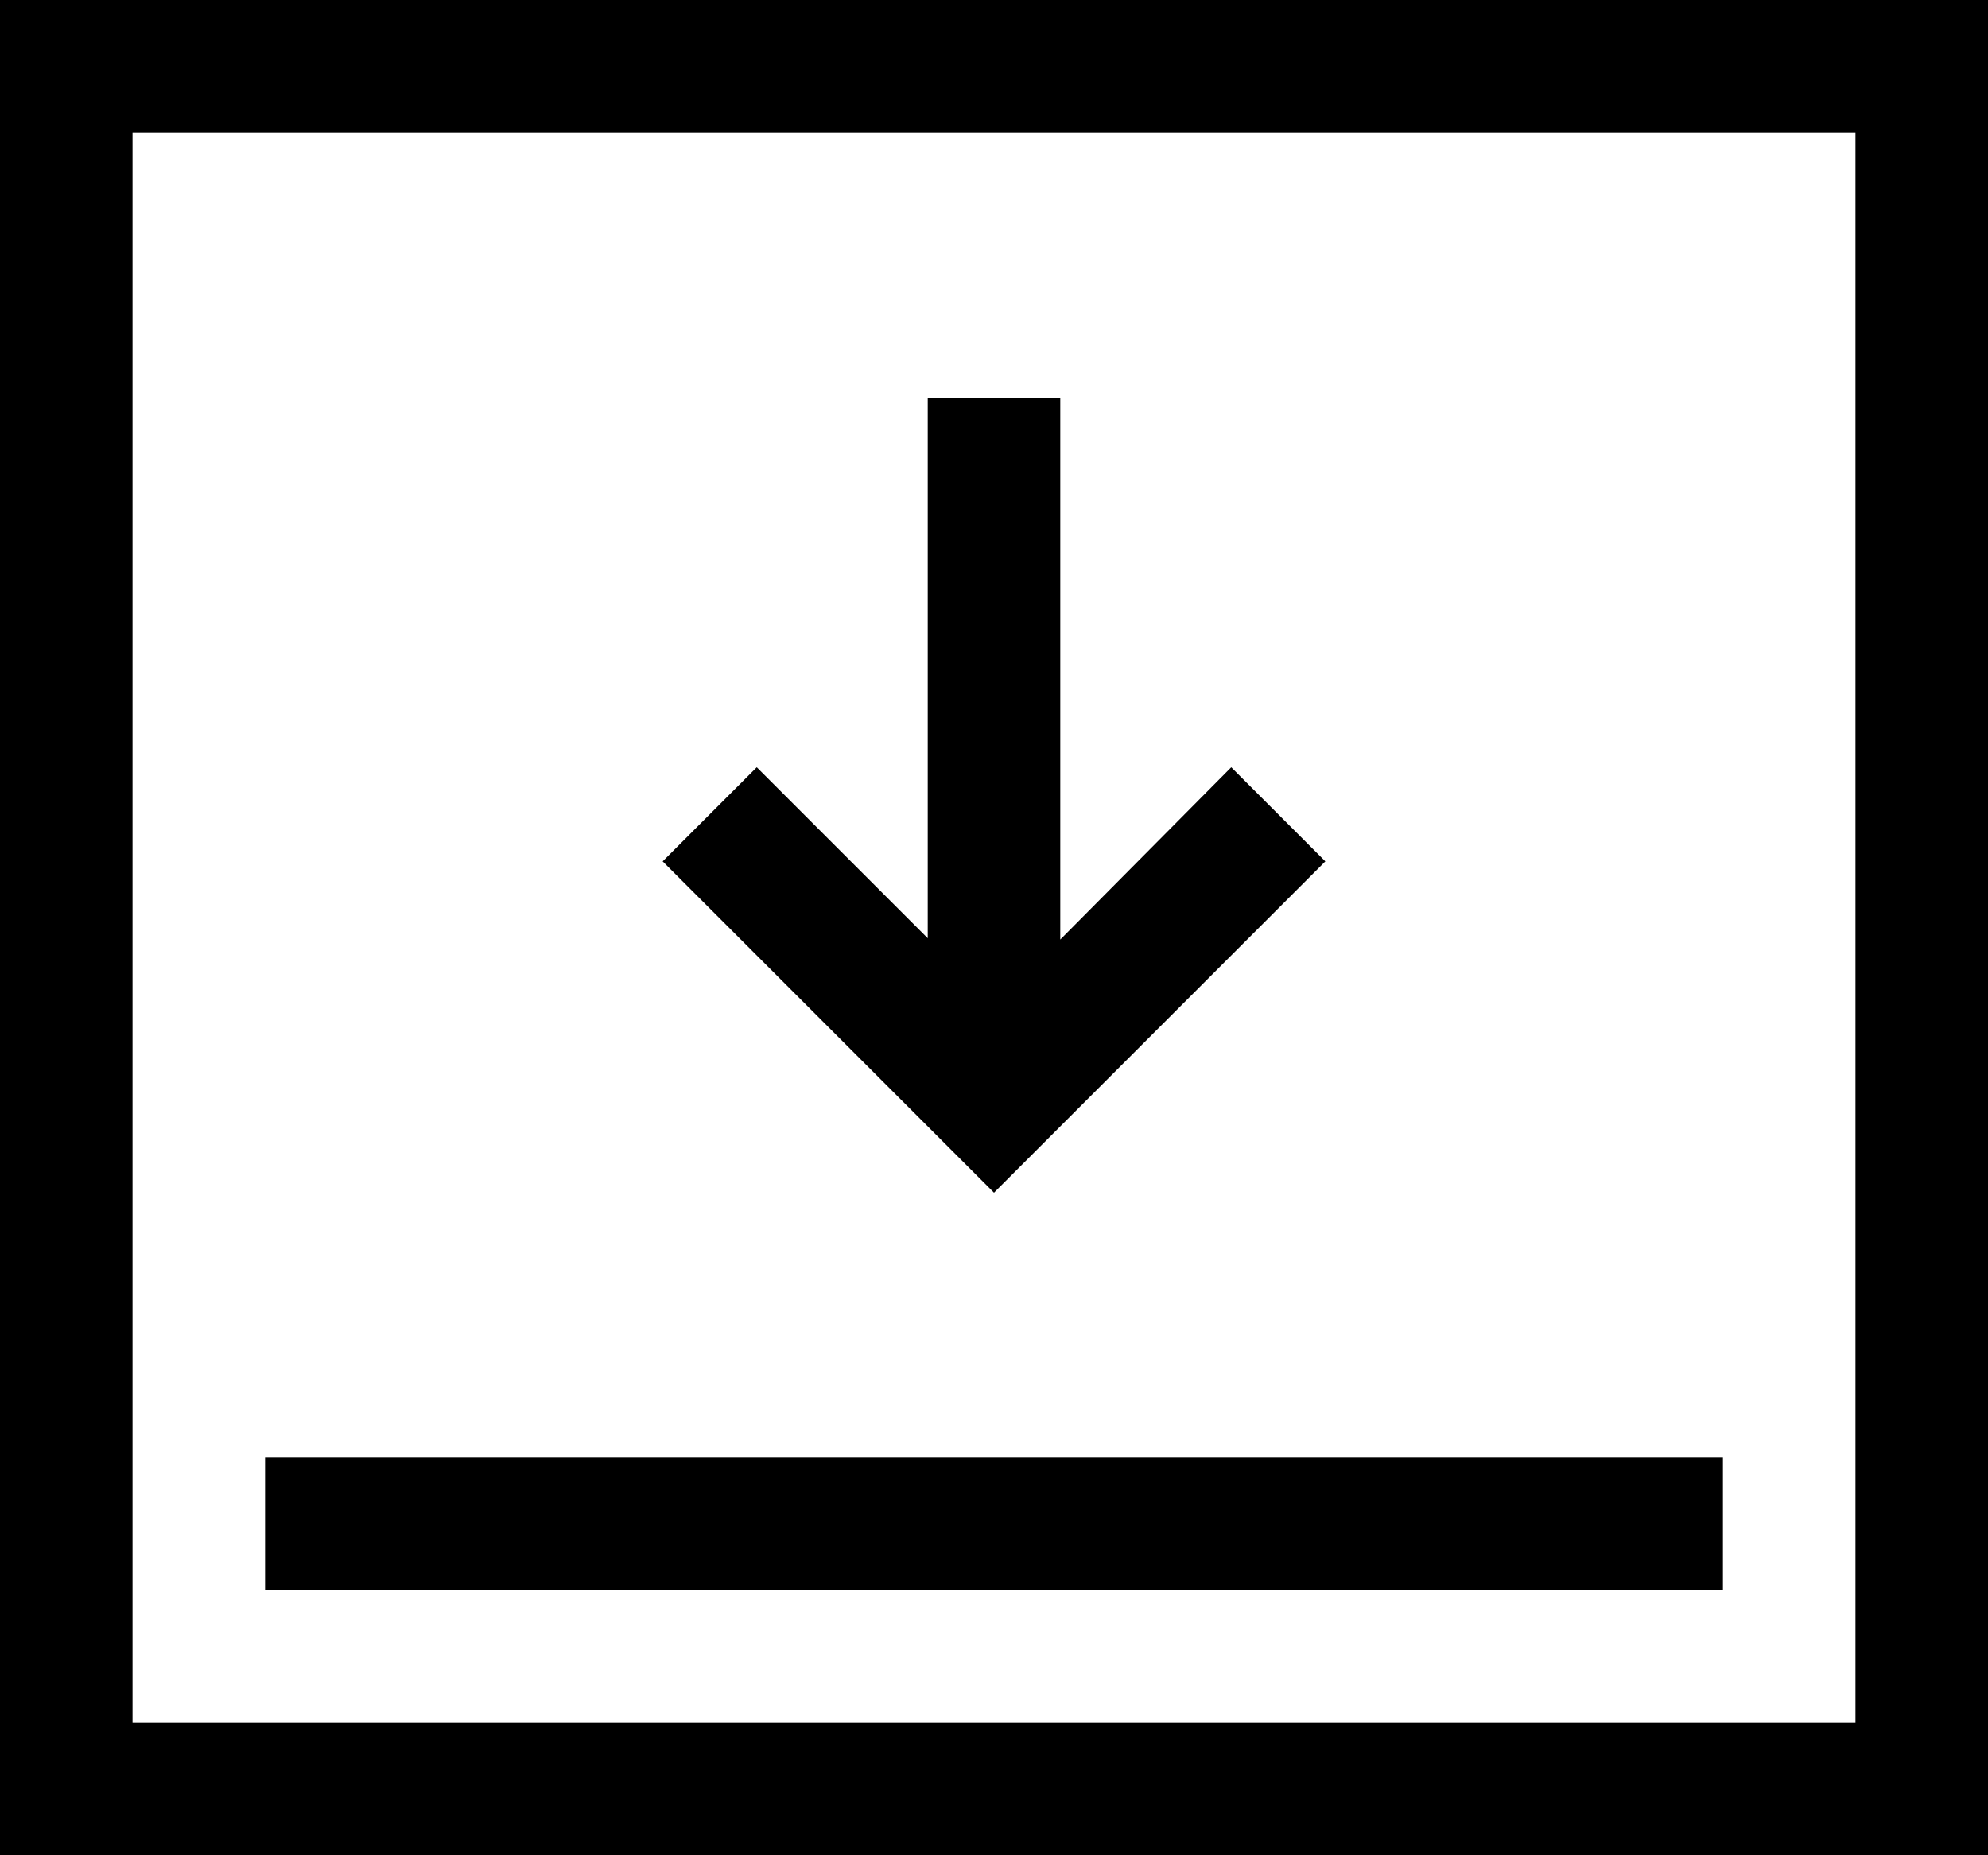 <?xml version="1.0" encoding="utf-8"?>
<svg version="1.1" xmlns="http://www.w3.org/2000/svg" xmlns:xlink="http://www.w3.org/1999/xlink"
	xml:space="preserve"
	id="icon-scroll-to"
	x="0px" y="0px"
	width="15" height="14"
	viewBox="0 0 15 14">
	<path d="M14,1V13H1V1H14m1-1H0V14H15V0ZM13,11H2v1H13V11ZM7,3V7.08L5.71,5.79,5,6.5,7.5,9h0L10,6.5l-.71-.71L8,7.09V3Z"/>
</svg>
